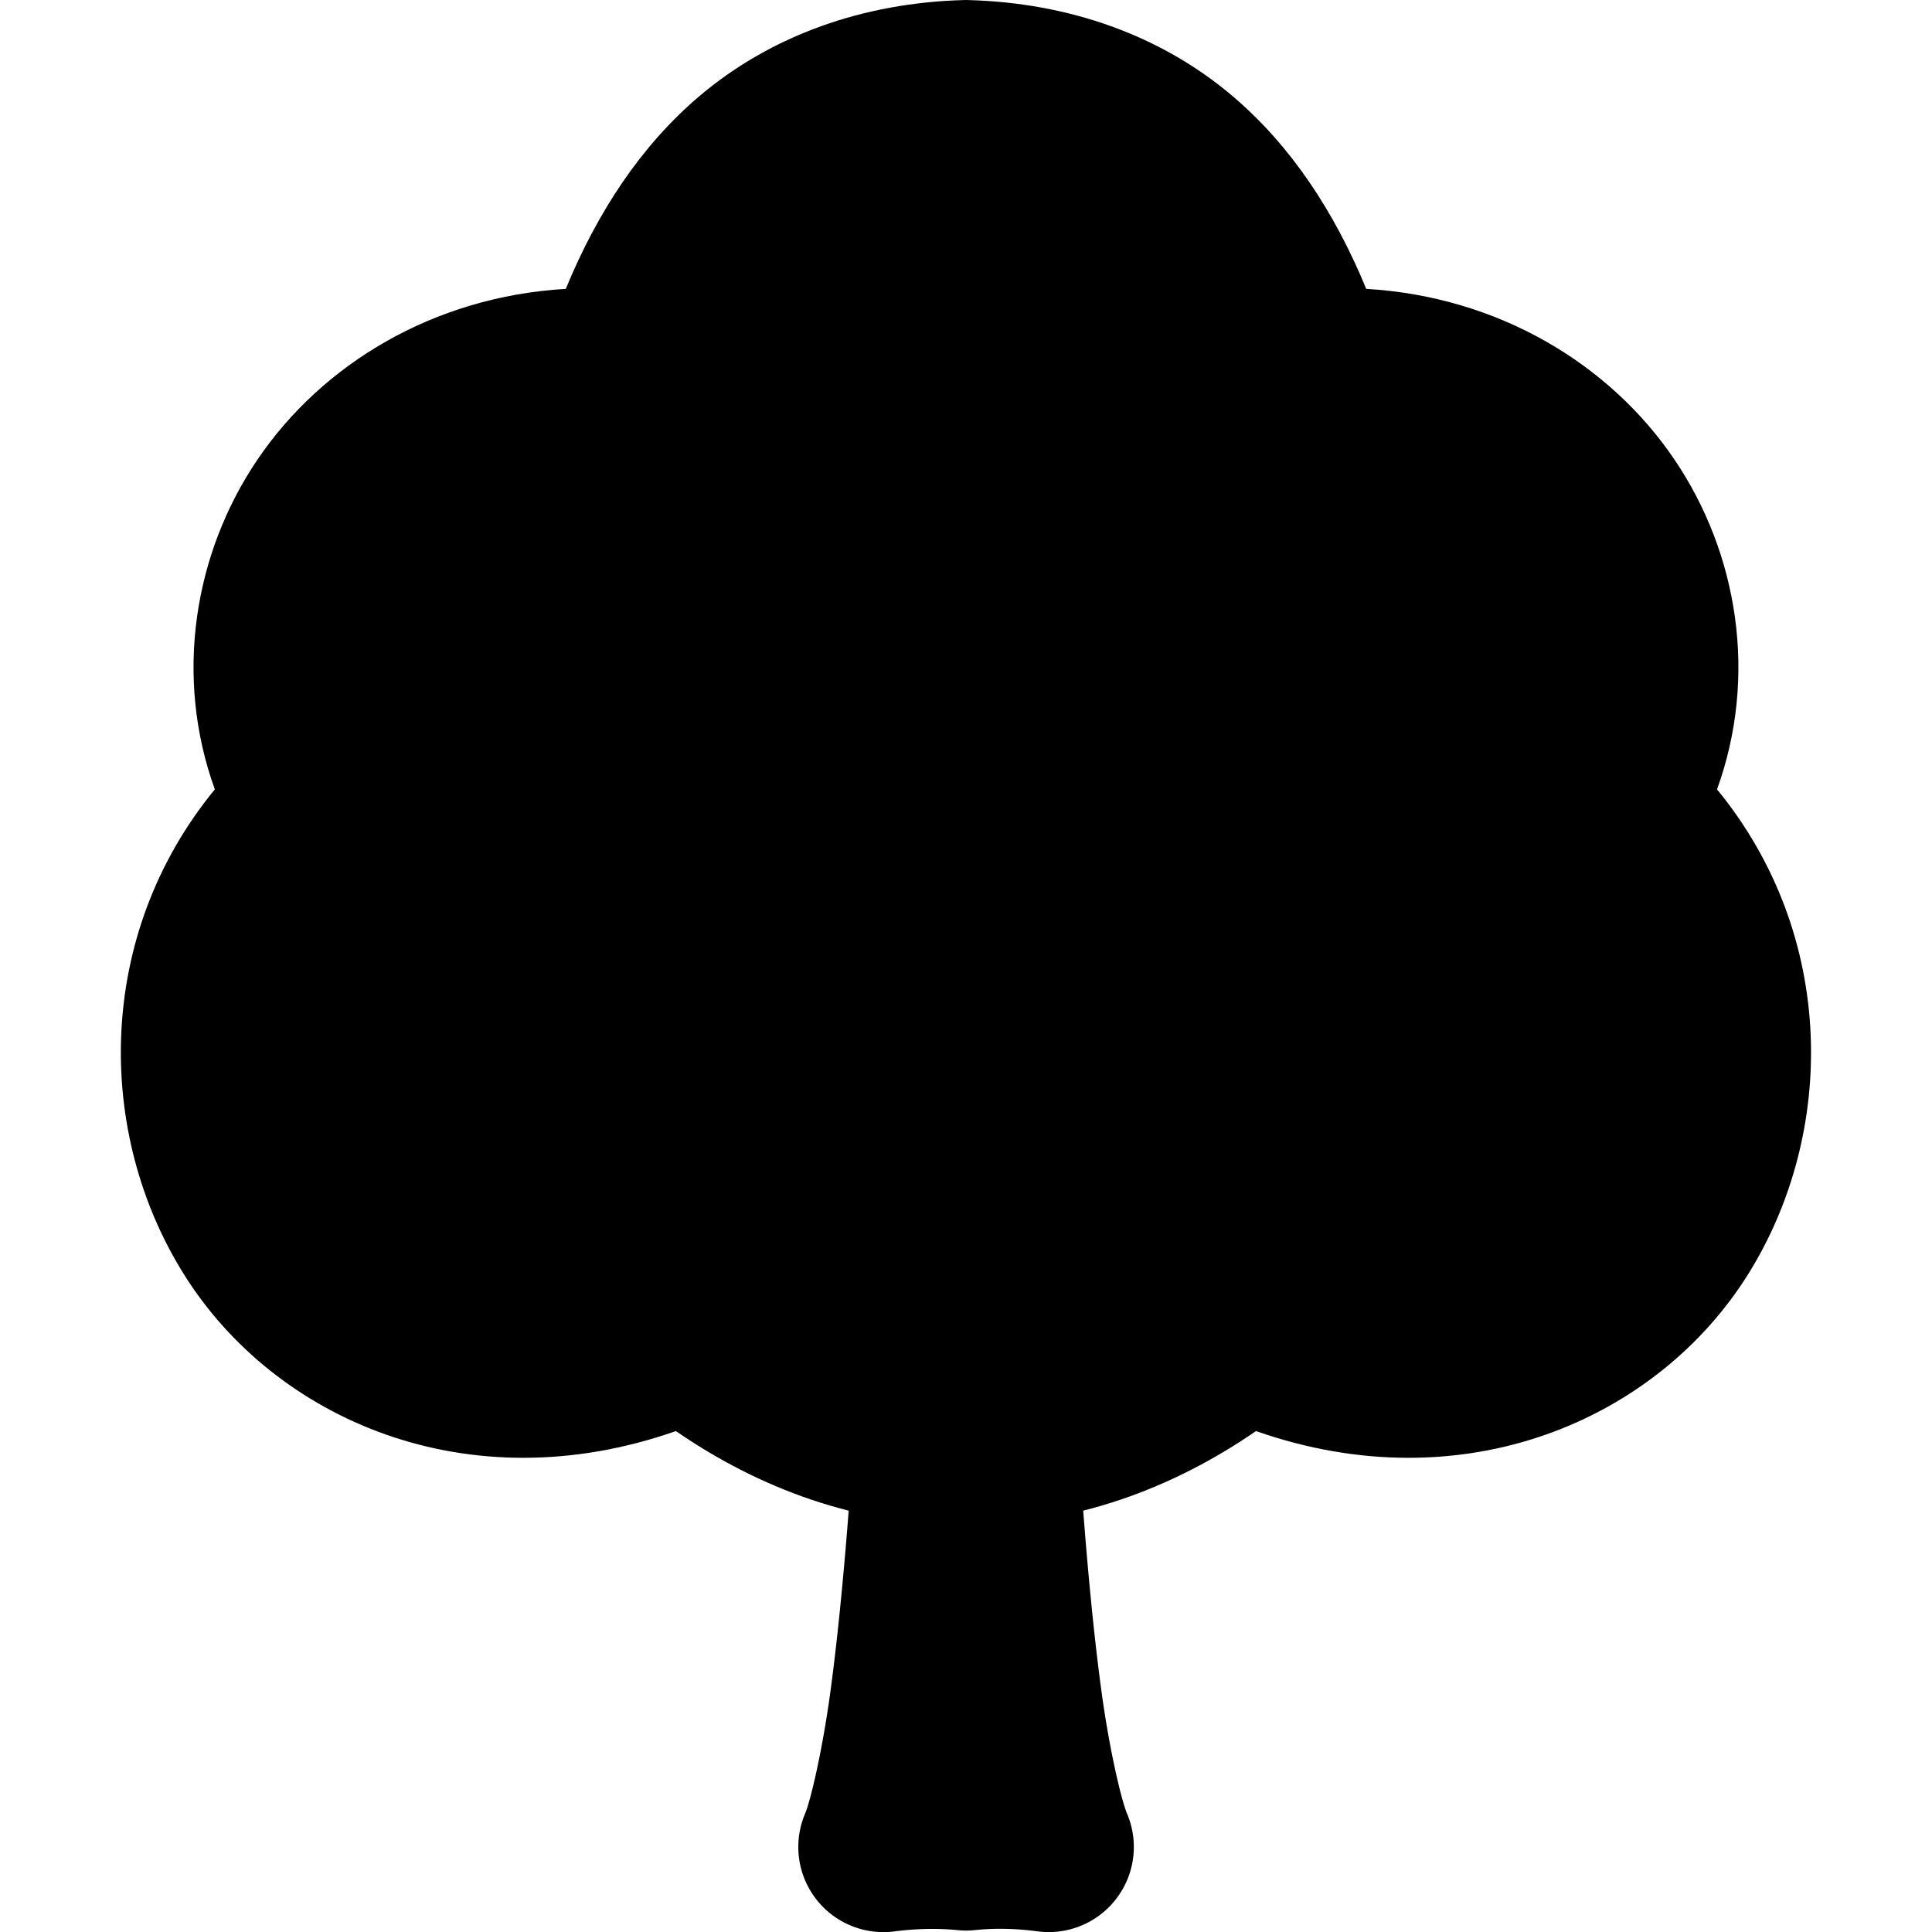 <?xml version="1.0" encoding="UTF-8" standalone="no"?>
<!-- Created with Inkscape (http://www.inkscape.org/) -->

<svg
   width="50"
   height="50"
   viewBox="0 0 13.229 13.229"
   version="1.1"
   id="svg1"
   xml:space="preserve"
   sodipodi:docname="tree.svg"
   inkscape:version="1.4.2 (f4327f4, 2025-05-13)"
   xmlns:inkscape="http://www.inkscape.org/namespaces/inkscape"
   xmlns:sodipodi="http://sodipodi.sourceforge.net/DTD/sodipodi-0.dtd"
   xmlns="http://www.w3.org/2000/svg"
   xmlns:svg="http://www.w3.org/2000/svg"><sodipodi:namedview
   id="namedview1"
   pagecolor="#ffffff"
   bordercolor="#666666"
   borderopacity="1.0"
   inkscape:showpageshadow="2"
   inkscape:pageopacity="0.0"
   inkscape:pagecheckerboard="0"
   inkscape:deskcolor="#d1d1d1"
   inkscape:zoom="6.625"
   inkscape:cx="13.660377"
   inkscape:cy="43.09434"
   inkscape:window-width="1920"
   inkscape:window-height="991"
   inkscape:window-x="-9"
   inkscape:window-y="-9"
   inkscape:window-maximized="1"
   inkscape:current-layer="svg1" /><defs
   id="defs1" />
     
     <path
   fill="currentColor"
   id="path12"
   d="M 6.615,-3.1085669e-7 6.599,4.4302153e-4 C 5.914,0.019 5.282,0.24 4.788,0.659 4.393,0.995 4.094,1.444 3.874,1.978 2.968,2.031 2.205,2.494 1.763,3.147 1.326,3.792 1.192,4.634 1.471,5.405 0.649,6.407 0.655,7.76 1.259,8.725 1.881,9.72 3.202,10.299 4.628,9.799 c 0.569,0.392 1.241,0.645 1.986,0.645 0.745,0 1.417,-0.253 1.986,-0.645 1.426,0.5 2.748,-0.079 3.37,-1.074 0.603,-0.965 0.609,-2.318 -0.213,-3.32 0.28,-0.772 0.145,-1.614 -0.292,-2.259 C 11.024,2.494 10.261,2.031 9.355,1.978 9.135,1.444 8.836,0.995 8.441,0.659 7.947,0.239 7.315,0.019 6.63,4.4302153e-4 Z" /><path
   fill="currentColor"
   id="path1"
   d="m 6.429,9.46 a 0.583,0.583 0 0 0 -0.593,0.543 c -0.041,0.6 -0.091,1.143 -0.149,1.573 -0.058,0.43 -0.141,0.765 -0.174,0.842 a 0.583,0.583 0 0 0 0.611,0.807 c 0.156,-0.02 0.299,-0.022 0.431,-0.009 a 0.583,0.583 0 0 0 0.121,0 c 0.132,-0.014 0.275,-0.012 0.431,0.009 A 0.583,0.583 0 0 0 7.717,12.418 C 7.682,12.335 7.6,12.006 7.542,11.58 7.484,11.154 7.434,10.614 7.393,10.011 A 0.583,0.583 0 0 0 6.824,9.468 Z" /></svg>
